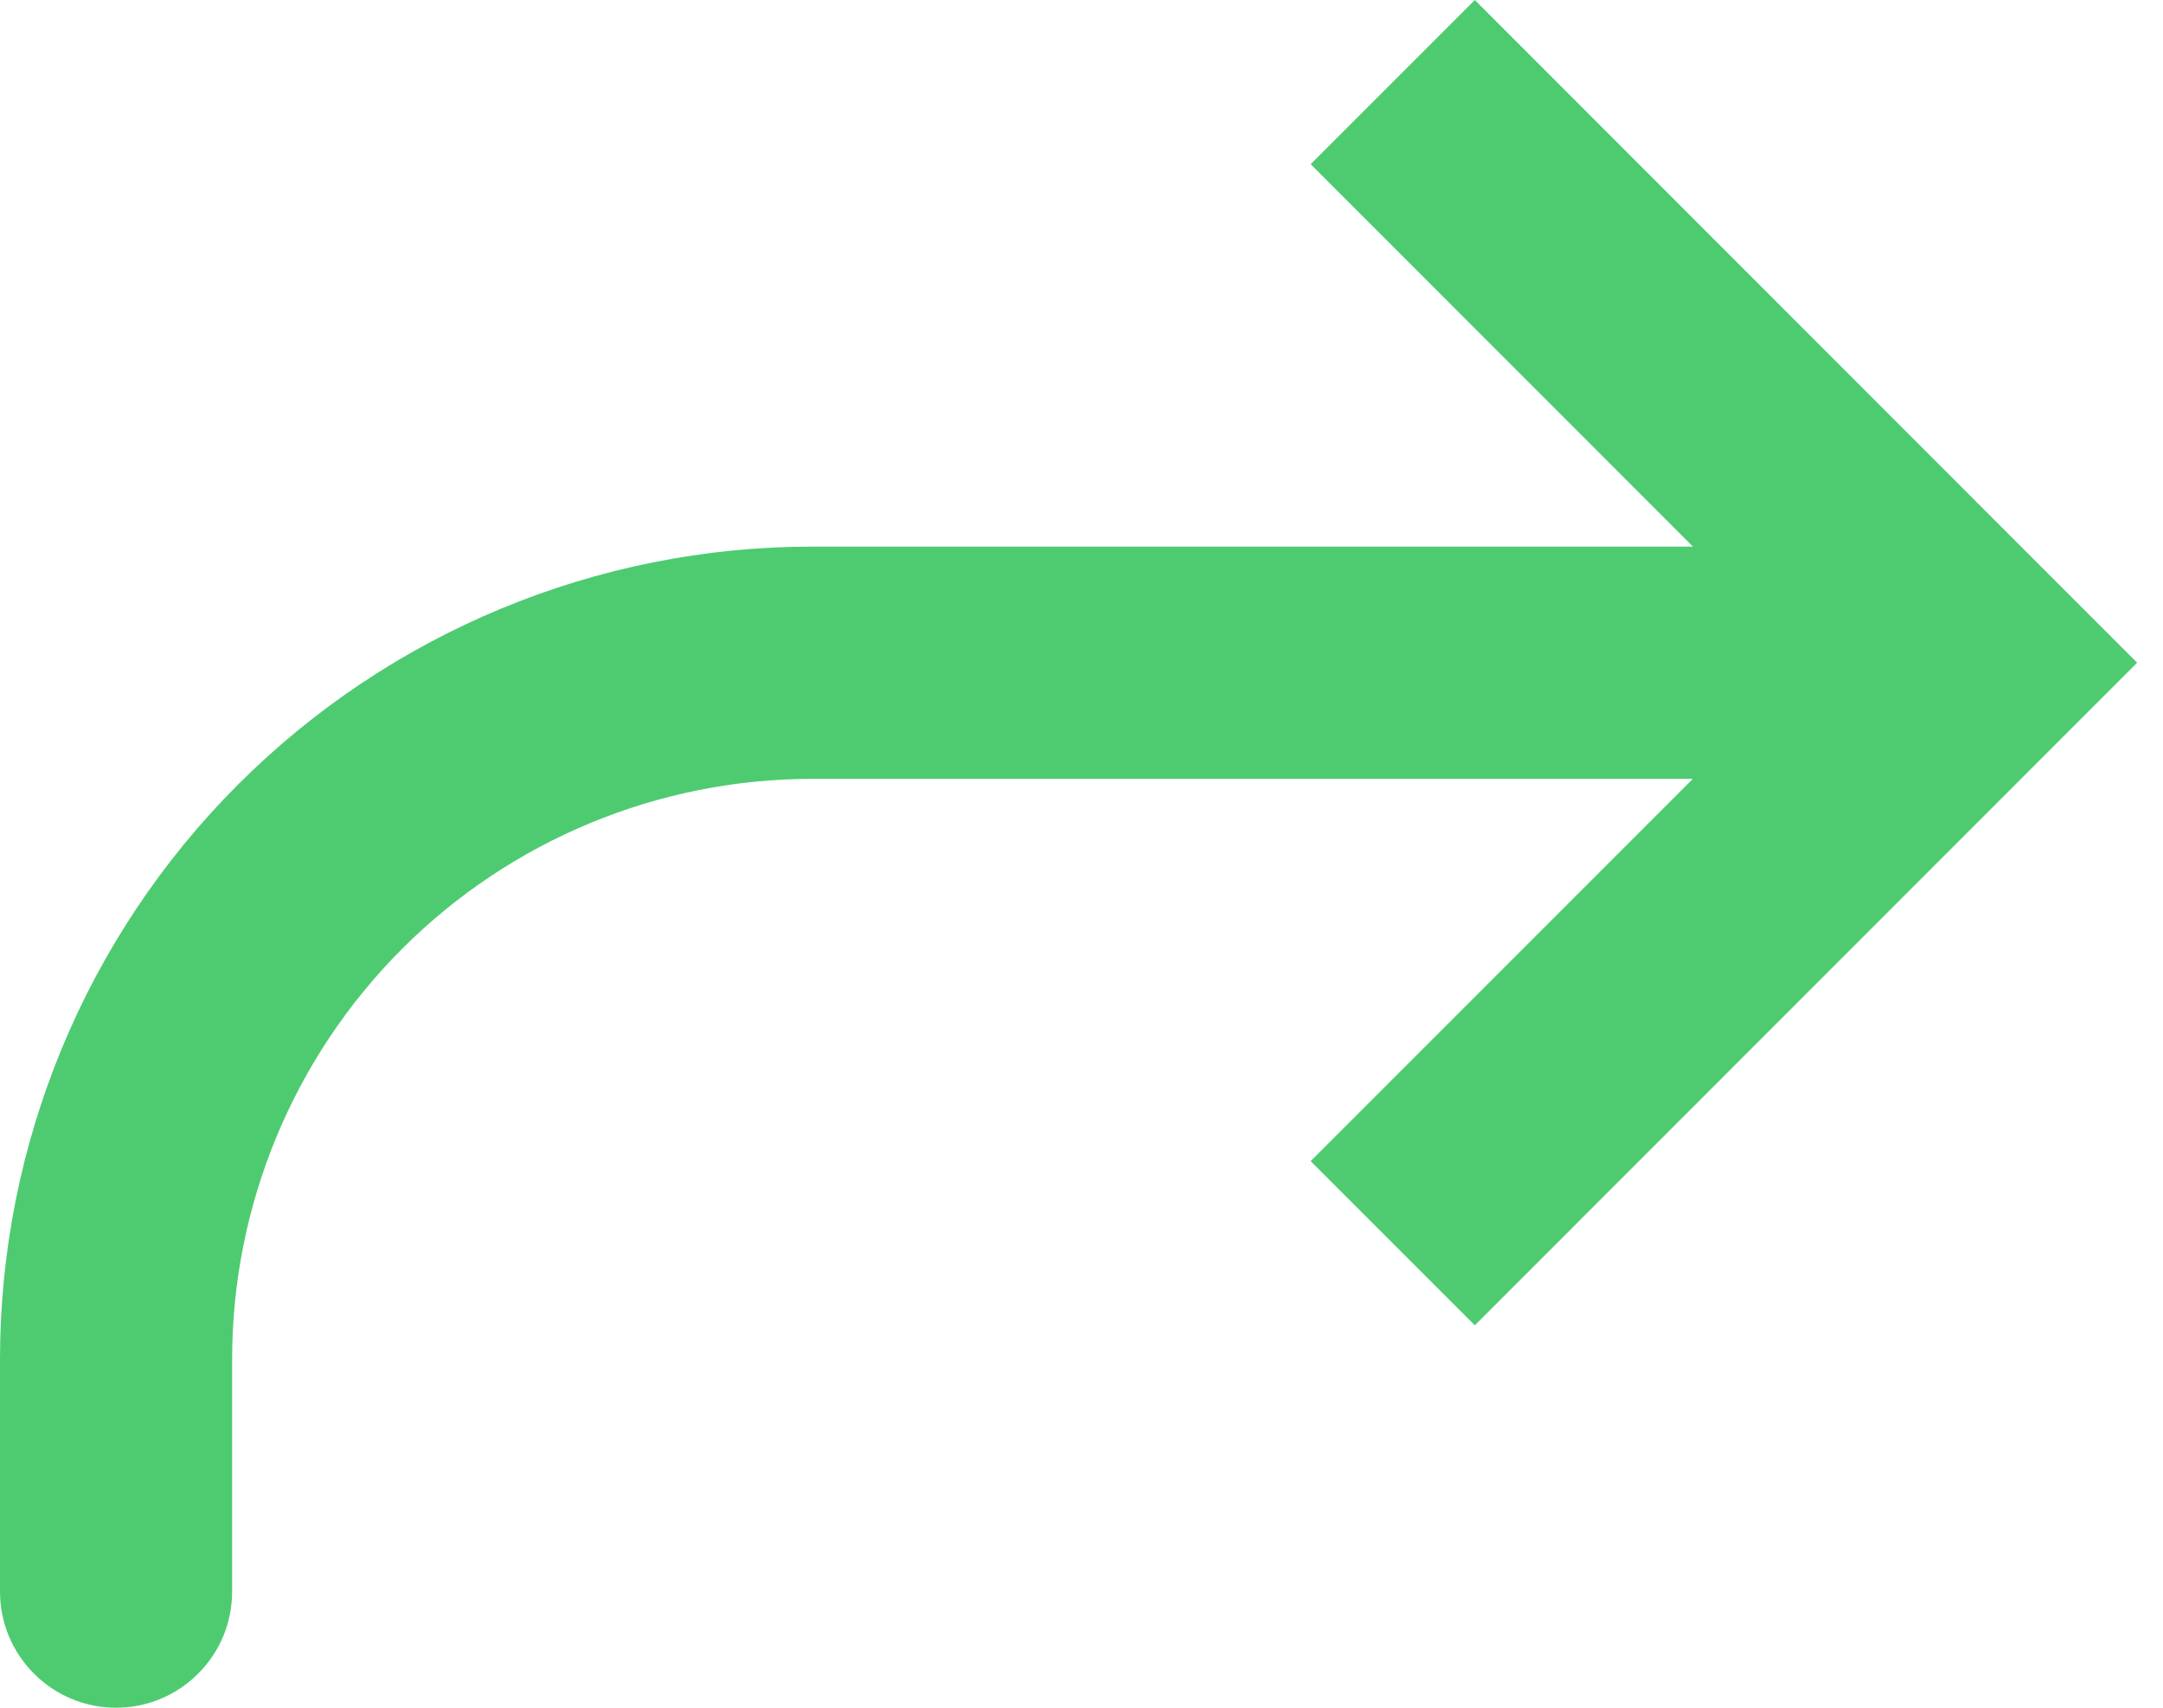 <svg width="19" height="15" viewBox="0 0 19 15" fill="none" xmlns="http://www.w3.org/2000/svg">
<path d="M17.331 5.821L18.052 6.542L18.773 5.821L18.052 5.1L17.331 5.821ZM0 13.98C0 14.251 0.107 14.51 0.299 14.701C0.49 14.893 0.749 15 1.019 15C1.29 15 1.549 14.893 1.74 14.701C1.932 14.51 2.039 14.251 2.039 13.98H0ZM12.955 11.641L18.052 6.542L16.611 5.1L11.513 10.199L12.955 11.641ZM18.052 5.1L12.955 0L11.513 1.442L16.611 6.542L18.052 5.1ZM17.331 4.801H7.136V6.841H17.331V4.801ZM0 11.94V13.98H2.039V11.94H0ZM7.136 4.801C5.244 4.801 3.429 5.553 2.09 6.892C0.752 8.231 0 10.047 0 11.94H2.039C2.039 10.588 2.576 9.291 3.532 8.334C4.488 7.378 5.785 6.841 7.136 6.841V4.801Z" fill="#4ECB71"/>
</svg>
